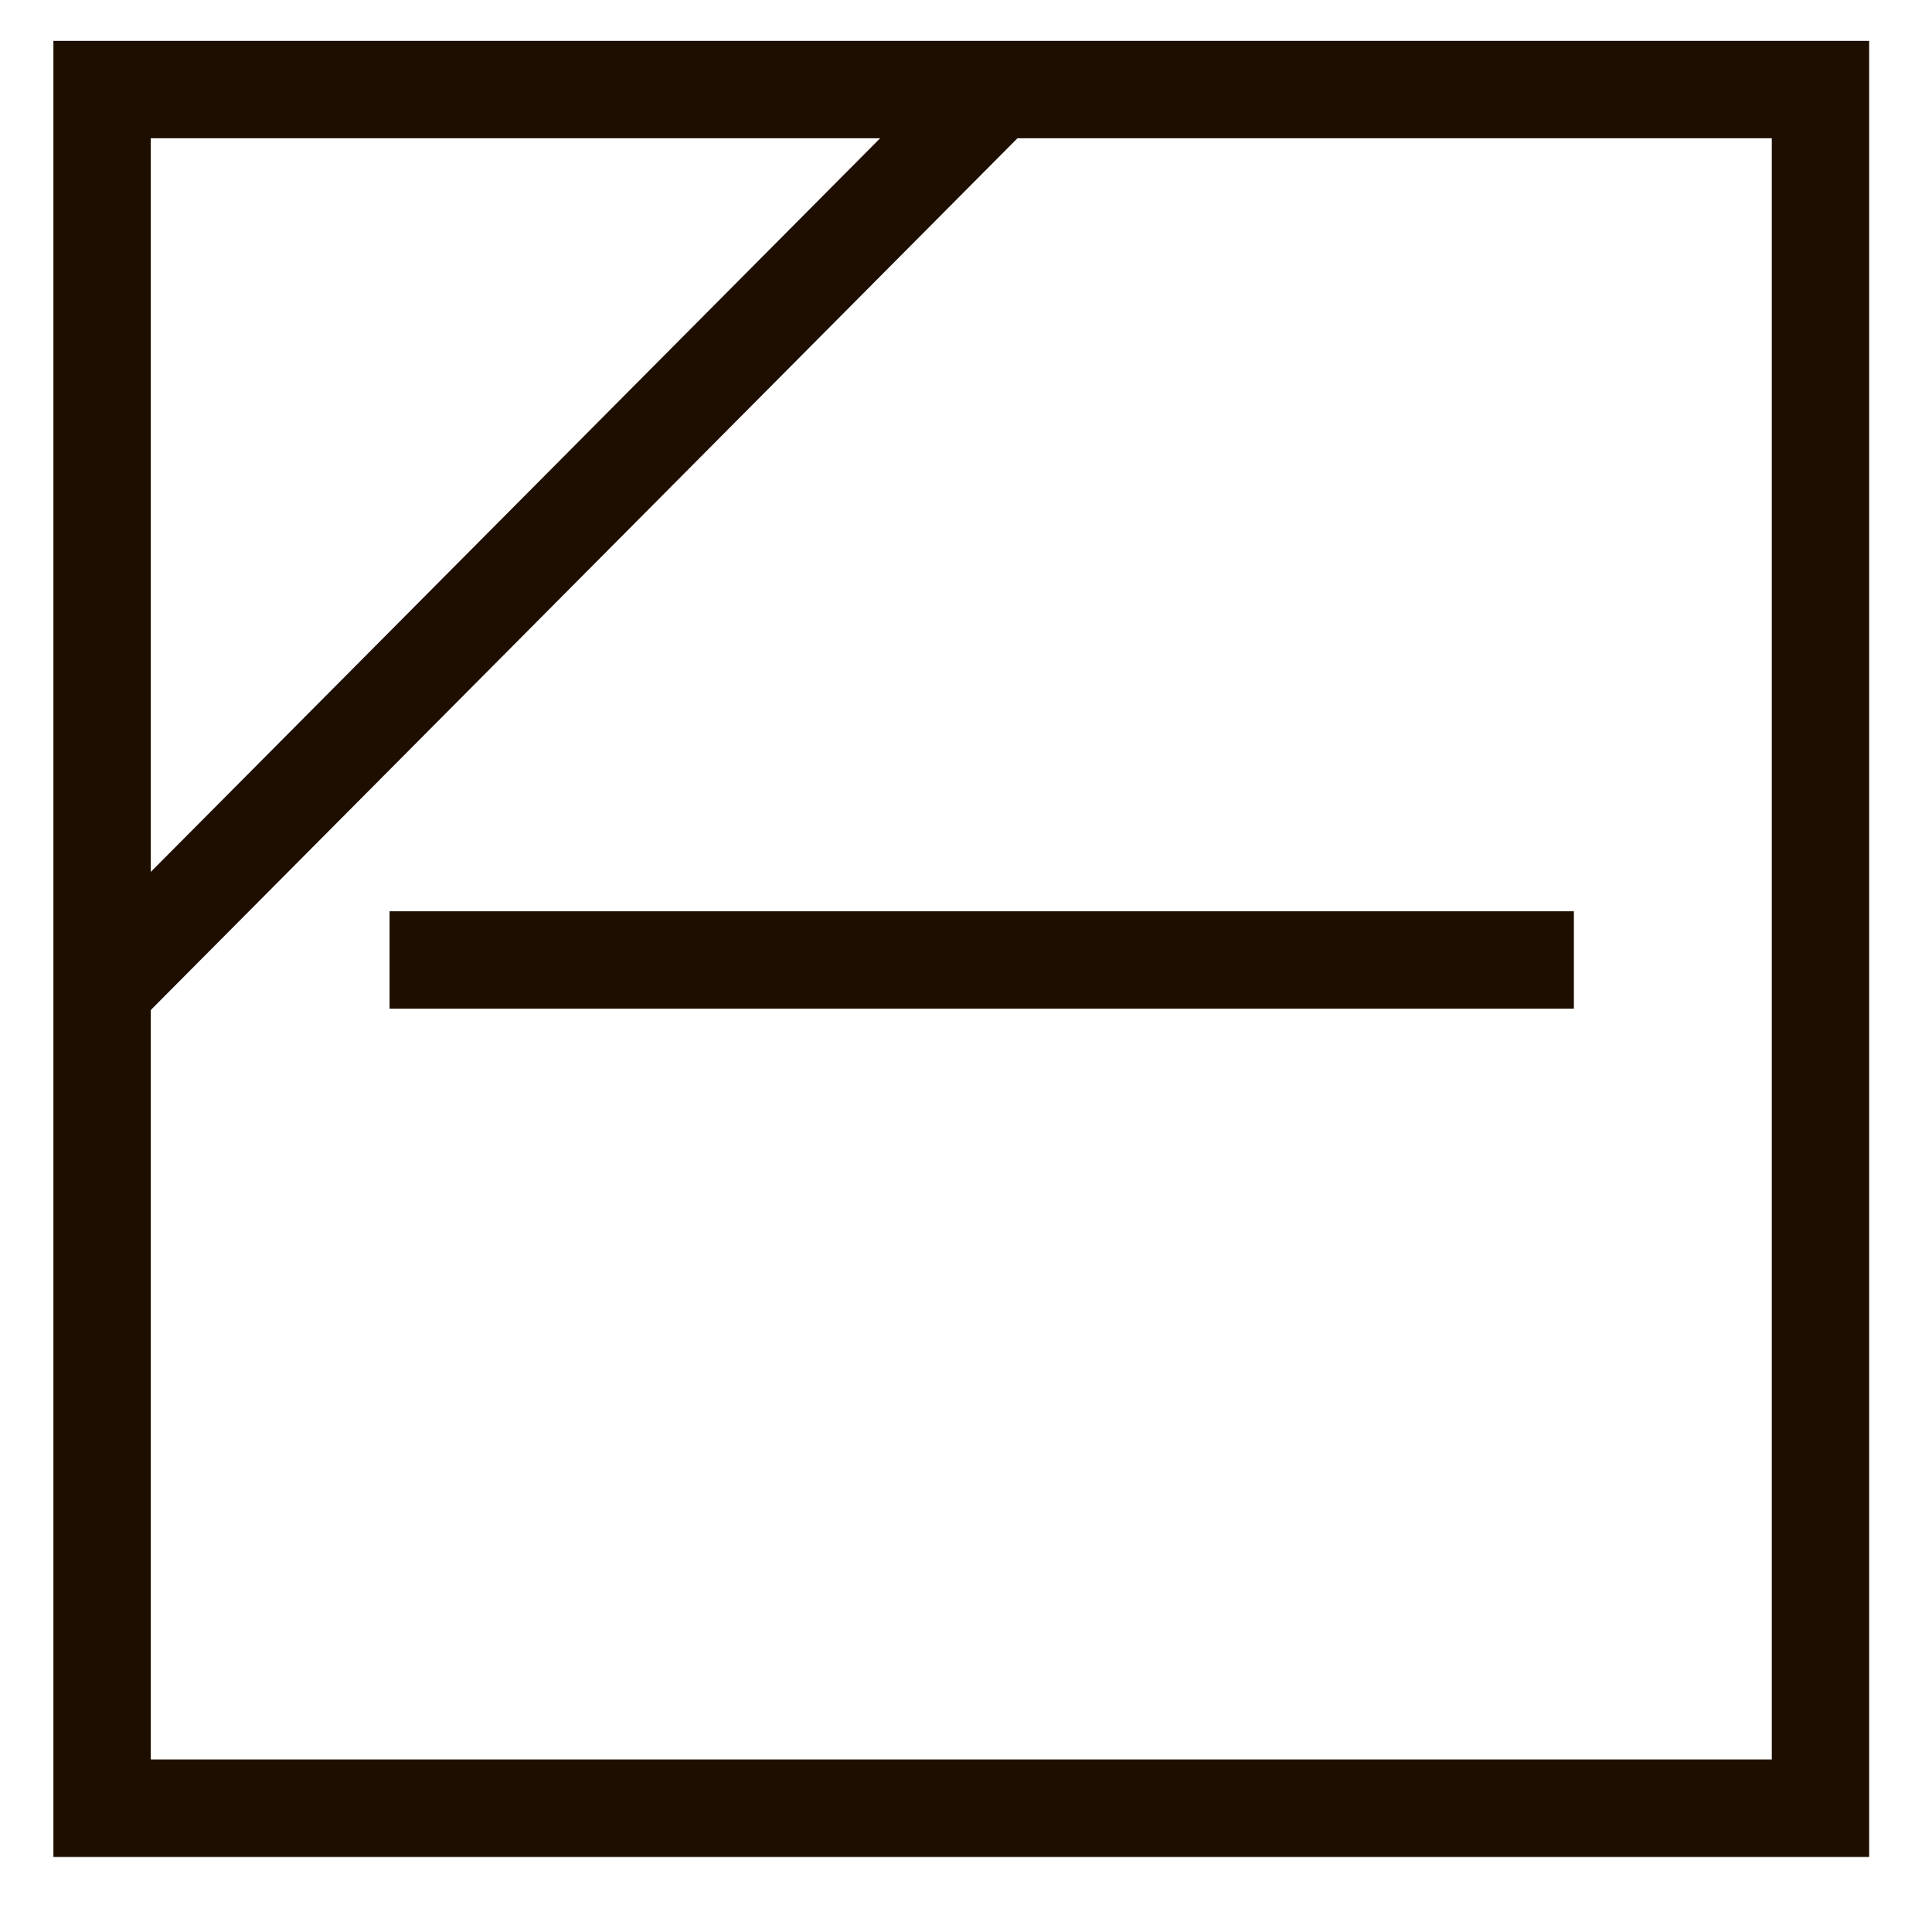 <?xml version="1.0" encoding="utf-8"?>
<!-- Generator: Adobe Illustrator 22.0.1, SVG Export Plug-In . SVG Version: 6.00 Build 0)  -->
<svg version="1.1" id="Camada_1" xmlns="http://www.w3.org/2000/svg" xmlns:xlink="http://www.w3.org/1999/xlink" x="0px" y="0px"
	 viewBox="0 0 61.5 61.1" style="enable-background:new 0 0 61.5 61.1;" xml:space="preserve">
<style type="text/css">
	.st0{fill:#1E0E00;}
</style>
<path class="st0" d="M59.5,59.1H1.7V1.3h57.8V59.1z M4.8,56h51.6V4.4H4.8V56z"/>
<rect x="12.4" y="29" class="st0" width="37.7" height="3.1"/>
<rect x="-2.5" y="15.5" transform="matrix(0.705 -0.709 0.709 0.705 -6.884 17.52)" class="st0" width="40.3" height="3.1"/>
</svg>

